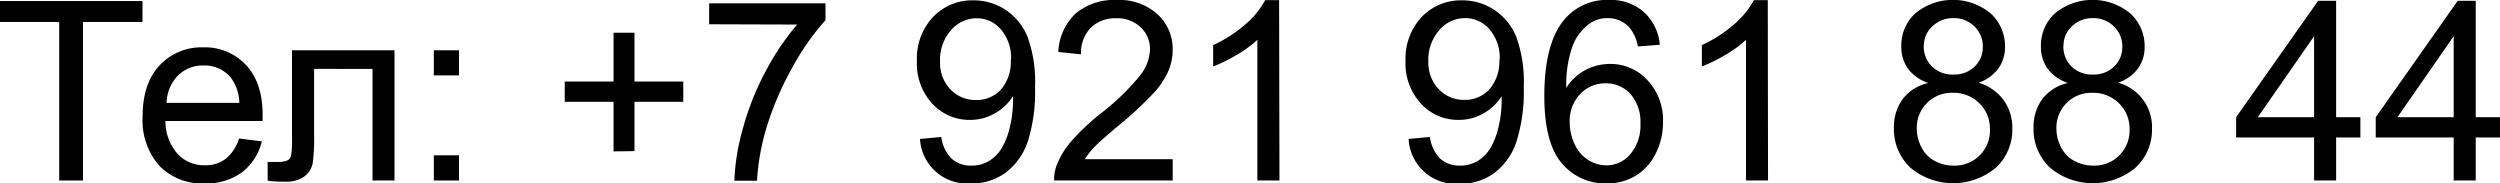 <svg id="Слой_1" data-name="Слой 1" xmlns="http://www.w3.org/2000/svg" viewBox="0 0 358.49 26.31"><title>tel</title><path d="M17.33,34.28V11.55H8.84v-3H29.27v3H20.74V34.28Z" transform="translate(-8.84 -8.4)"/><path d="M43.12,28.26l3.27.41a8,8,0,0,1-2.86,4.45,8.67,8.67,0,0,1-5.35,1.58,8.5,8.5,0,0,1-6.49-2.53,9.85,9.85,0,0,1-2.4-7.07q0-4.71,2.42-7.31a8.21,8.21,0,0,1,6.3-2.6,8,8,0,0,1,6.11,2.54q2.39,2.55,2.38,7.18c0,.18,0,.47,0,.84H32.56a7.1,7.1,0,0,0,1.74,4.71,5.17,5.17,0,0,0,3.9,1.64,4.84,4.84,0,0,0,3-.92A6.06,6.06,0,0,0,43.12,28.26ZM32.73,23.15H43.16A6.27,6.27,0,0,0,42,19.62,4.84,4.84,0,0,0,38,17.79a5,5,0,0,0-3.66,1.46A5.79,5.79,0,0,0,32.73,23.15Z" transform="translate(-8.84 -8.4)"/><path d="M50.71,15.61h14.7V34.28H62.26v-16H53.88v9.3a27,27,0,0,1-.21,4.28,3.14,3.14,0,0,1-1.16,1.82,4.28,4.28,0,0,1-2.74.77c-.74,0-1.59,0-2.55-.14V31.62h1.39a3.59,3.59,0,0,0,1.4-.2,1,1,0,0,0,.56-.64,14.83,14.83,0,0,0,.14-2.87Z" transform="translate(-8.84 -8.4)"/><path d="M71.05,19.21v-3.6h3.61v3.6Zm0,15.07V30.67h3.61v3.61Z" transform="translate(-8.84 -8.4)"/><path d="M96.82,30.11V23h-7V20.09h7v-7h3v7h7V23h-7v7.07Z" transform="translate(-8.84 -8.4)"/><path d="M110.53,11.88v-3h16.68V11.3a35.36,35.36,0,0,0-4.87,7,42.63,42.63,0,0,0-3.74,8.93,33.07,33.07,0,0,0-1.21,7.09h-3.25a31.34,31.34,0,0,1,1.19-7.35,38.84,38.84,0,0,1,3.28-8.31,35.92,35.92,0,0,1,4.54-6.74Z" transform="translate(-8.84 -8.4)"/><path d="M140.82,28.32l3-.28a5.32,5.32,0,0,0,1.48,3.11,4.06,4.06,0,0,0,2.79,1,4.85,4.85,0,0,0,2.56-.66,5.5,5.5,0,0,0,1.8-1.79,10.53,10.53,0,0,0,1.18-3,15.77,15.77,0,0,0,.47-3.87c0-.14,0-.35,0-.63a7.38,7.38,0,0,1-2.6,2.45,7,7,0,0,1-3.56.94,7.19,7.19,0,0,1-5.41-2.32,8.49,8.49,0,0,1-2.21-6.12,8.7,8.7,0,0,1,2.31-6.31,7.73,7.73,0,0,1,5.79-2.39,8.28,8.28,0,0,1,4.6,1.35,8.54,8.54,0,0,1,3.16,3.86,19,19,0,0,1,1.08,7.25,23.59,23.59,0,0,1-1.07,7.87A9.28,9.28,0,0,1,153,33.19a8.25,8.25,0,0,1-5,1.52,6.79,6.79,0,0,1-7.24-6.39Zm13-11.38a6.23,6.23,0,0,0-1.45-4.32,4.54,4.54,0,0,0-3.49-1.6,4.83,4.83,0,0,0-3.68,1.72,6.41,6.41,0,0,0-1.56,4.47,5.52,5.52,0,0,0,1.48,4,4.91,4.91,0,0,0,3.67,1.53,4.7,4.7,0,0,0,3.61-1.53A6.1,6.1,0,0,0,153.78,16.94Z" transform="translate(-8.84 -8.4)"/><path d="M177,31.23v3.05H160a5.63,5.63,0,0,1,.37-2.2,11.76,11.76,0,0,1,2.09-3.43,32.32,32.32,0,0,1,4.13-3.9,34.75,34.75,0,0,0,5.68-5.46,6.5,6.5,0,0,0,1.48-3.81,4.22,4.22,0,0,0-1.35-3.17,4.83,4.83,0,0,0-3.5-1.29,5,5,0,0,0-3.66,1.37,5.19,5.19,0,0,0-1.39,3.8l-3.25-.34a8,8,0,0,1,2.51-5.54,8.61,8.61,0,0,1,5.86-1.91,8.17,8.17,0,0,1,5.87,2.06A6.75,6.75,0,0,1,177,15.55a7.79,7.79,0,0,1-.63,3.05,11.77,11.77,0,0,1-2.1,3.14,51.74,51.74,0,0,1-4.88,4.54q-2.85,2.38-3.66,3.24a10.44,10.44,0,0,0-1.33,1.71Z" transform="translate(-8.84 -8.4)"/><path d="M192.31,34.28h-3.17V14.11a16,16,0,0,1-3,2.18,21.58,21.58,0,0,1-3.34,1.64V14.87a19.31,19.31,0,0,0,4.65-3,12.08,12.08,0,0,0,2.81-3.45h2Z" transform="translate(-8.84 -8.4)"/><path d="M210.89,28.32l3-.28a5.38,5.38,0,0,0,1.47,3.11,4.09,4.09,0,0,0,2.8,1,4.9,4.9,0,0,0,2.56-.66,5.5,5.5,0,0,0,1.8-1.79,10.53,10.53,0,0,0,1.18-3,16.27,16.27,0,0,0,.47-3.87c0-.14,0-.35,0-.63a7.27,7.27,0,0,1-2.59,2.45,7,7,0,0,1-3.56.94,7.17,7.17,0,0,1-5.41-2.32,8.49,8.49,0,0,1-2.22-6.12,8.7,8.7,0,0,1,2.31-6.31,7.75,7.75,0,0,1,5.8-2.39,8.27,8.27,0,0,1,4.59,1.35,8.5,8.5,0,0,1,3.17,3.86,19,19,0,0,1,1.08,7.25,23.59,23.59,0,0,1-1.07,7.87,9.23,9.23,0,0,1-3.2,4.46,8.22,8.22,0,0,1-5,1.52,6.79,6.79,0,0,1-7.24-6.39Zm13-11.38a6.19,6.19,0,0,0-1.45-4.32A4.54,4.54,0,0,0,218.9,11a4.81,4.81,0,0,0-3.67,1.72,6.41,6.41,0,0,0-1.57,4.47,5.53,5.53,0,0,0,1.49,4,4.9,4.9,0,0,0,3.66,1.53,4.72,4.72,0,0,0,3.62-1.53A6.09,6.09,0,0,0,223.84,16.94Z" transform="translate(-8.84 -8.4)"/><path d="M246.85,14.82l-3.14.24a6,6,0,0,0-1.2-2.7A4.17,4.17,0,0,0,239.35,11a4.31,4.31,0,0,0-2.66.85A7.14,7.14,0,0,0,234.34,15a16.39,16.39,0,0,0-.9,6,7.32,7.32,0,0,1,2.79-2.59,7.59,7.59,0,0,1,3.47-.84,7.13,7.13,0,0,1,5.38,2.33,8.33,8.33,0,0,1,2.23,6,9.88,9.88,0,0,1-1.05,4.51,7.56,7.56,0,0,1-2.87,3.19,7.83,7.83,0,0,1-4.15,1.1,8.08,8.08,0,0,1-6.45-2.9q-2.49-2.91-2.5-9.59,0-7.47,2.76-10.87a7.94,7.94,0,0,1,6.49-2.95,7.24,7.24,0,0,1,5,1.71A7.19,7.19,0,0,1,246.85,14.82ZM233.93,25.93a7.18,7.18,0,0,0,.7,3.12,5.15,5.15,0,0,0,1.94,2.28,4.85,4.85,0,0,0,2.62.78,4.48,4.48,0,0,0,3.44-1.61,6.39,6.39,0,0,0,1.44-4.4,6,6,0,0,0-1.42-4.21,4.7,4.7,0,0,0-3.59-1.54,4.87,4.87,0,0,0-3.63,1.54A5.54,5.54,0,0,0,233.93,25.93Z" transform="translate(-8.84 -8.4)"/><path d="M262.37,34.28h-3.16V14.11a15.75,15.75,0,0,1-3,2.18,21.09,21.09,0,0,1-3.33,1.64V14.87a19.05,19.05,0,0,0,4.64-3,11.91,11.91,0,0,0,2.81-3.45h2Z" transform="translate(-8.84 -8.4)"/><path d="M285.35,20.3a6,6,0,0,1-2.92-2.06,5.38,5.38,0,0,1-.95-3.2,6.22,6.22,0,0,1,2-4.72,8.5,8.5,0,0,1,10.81,0,6.36,6.36,0,0,1,2.06,4.77,5.22,5.22,0,0,1-.94,3.12,5.91,5.91,0,0,1-2.86,2.05,6.93,6.93,0,0,1,3.61,2.5,6.83,6.83,0,0,1,1.24,4.11,7.42,7.42,0,0,1-2.33,5.55,9.54,9.54,0,0,1-12.31,0,7.53,7.53,0,0,1-2.34-5.64,6.82,6.82,0,0,1,1.28-4.21A6.39,6.39,0,0,1,285.35,20.3Zm-1.65,6.54a5.69,5.69,0,0,0,.64,2.62,4.49,4.49,0,0,0,1.9,2,5.65,5.65,0,0,0,2.73.69,5.06,5.06,0,0,0,3.74-1.46,5,5,0,0,0,1.48-3.7,5.07,5.07,0,0,0-1.52-3.78,5.19,5.19,0,0,0-3.81-1.5,5,5,0,0,0-5.16,5.17Zm1-11.9a4,4,0,0,0,1.18,3A4.2,4.2,0,0,0,289,19.09a4.13,4.13,0,0,0,3-1.15,3.81,3.81,0,0,0,1.17-2.82,3.93,3.93,0,0,0-1.21-2.93,4.09,4.09,0,0,0-3-1.19,4.17,4.17,0,0,0-3,1.16A3.74,3.74,0,0,0,284.71,14.94Z" transform="translate(-8.84 -8.4)"/><path d="M305.37,20.3a6,6,0,0,1-2.92-2.06,5.38,5.38,0,0,1-.95-3.2,6.26,6.26,0,0,1,2-4.72,8.5,8.5,0,0,1,10.81,0,6.32,6.32,0,0,1,2.06,4.77,5.22,5.22,0,0,1-.94,3.12,5.91,5.91,0,0,1-2.86,2.05,6.58,6.58,0,0,1,4.86,6.61,7.39,7.39,0,0,1-2.34,5.55,9.54,9.54,0,0,1-12.31,0,7.53,7.53,0,0,1-2.34-5.64,6.82,6.82,0,0,1,1.28-4.21A6.39,6.39,0,0,1,305.37,20.3Zm-1.65,6.54a5.69,5.69,0,0,0,.64,2.62,4.52,4.52,0,0,0,1.91,2,5.58,5.58,0,0,0,2.72.69,5.06,5.06,0,0,0,3.74-1.46,5,5,0,0,0,1.48-3.7,5.07,5.07,0,0,0-1.52-3.78,5.19,5.19,0,0,0-3.81-1.5,5,5,0,0,0-5.16,5.17Zm1-11.9a4,4,0,0,0,1.17,3A4.2,4.2,0,0,0,309,19.09a4.13,4.13,0,0,0,3-1.15,3.81,3.81,0,0,0,1.17-2.82,3.93,3.93,0,0,0-1.21-2.93,4.09,4.09,0,0,0-3-1.19,4.17,4.17,0,0,0-3,1.16A3.73,3.73,0,0,0,304.74,14.94Z" transform="translate(-8.84 -8.4)"/><path d="M340.67,34.28V28.11H329.49v-2.9l11.76-16.7h2.58v16.7h3.48v2.9h-3.48v6.17Zm0-9.07V13.59L332.6,25.21Z" transform="translate(-8.84 -8.4)"/><path d="M360.69,34.28V28.11H349.51v-2.9l11.76-16.7h2.58v16.7h3.48v2.9h-3.48v6.17Zm0-9.07V13.59l-8.07,11.62Z" transform="translate(-8.84 -8.4)"/></svg>
